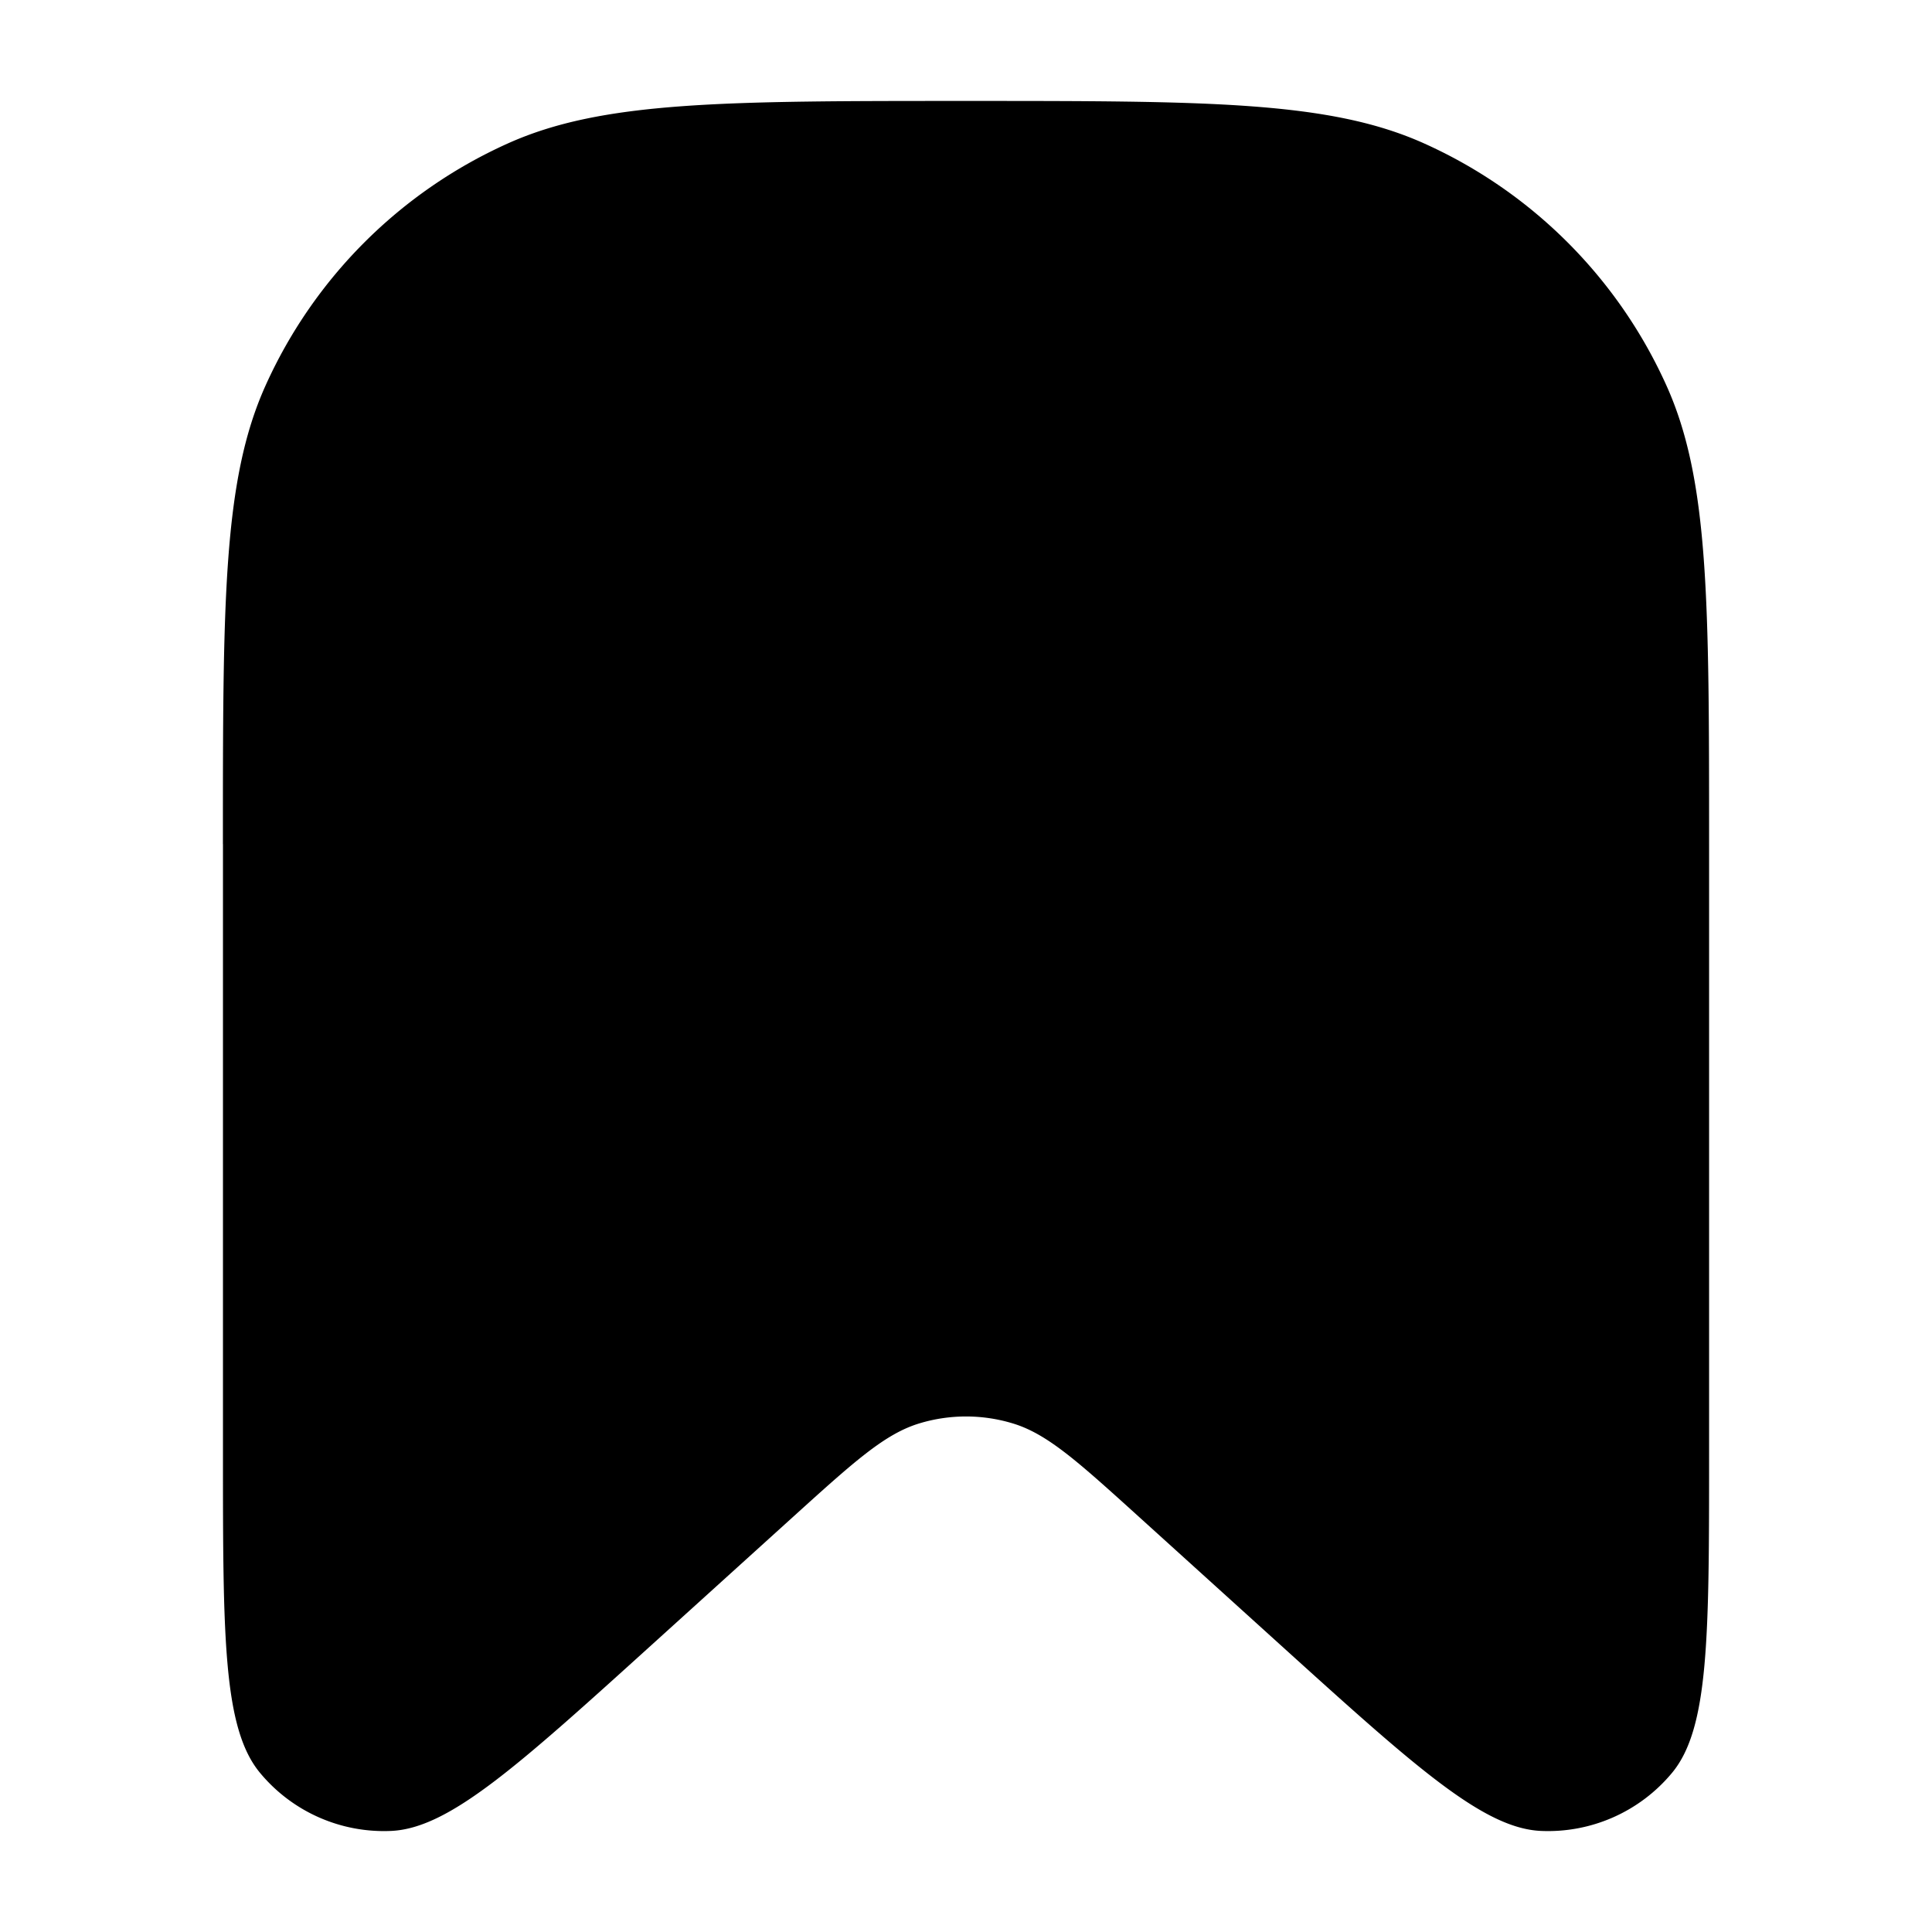 <svg xmlns="http://www.w3.org/2000/svg" width="32" height="32" viewBox="0 0 32 32"><path d="M3.692 13.98c0-4.017 0-6.025.705-7.591a7.995 7.995 0 0 1 4.012-4.012c1.566-.705 3.574-.705 7.591-.705s6.025 0 7.591.705a7.995 7.995 0 0 1 4.012 4.012c.705 1.566.705 3.574.705 7.591v10.075c0 3.045 0 4.568-.613 5.308a2.669 2.669 0 0 1-2.17.963c-.96-.042-2.089-1.064-4.347-3.108l-2.314-2.095c-1.012-.916-1.517-1.374-2.09-1.547a2.664 2.664 0 0 0-1.547 0c-.573.174-1.078.631-2.09 1.547l-2.314 2.095c-2.258 2.044-3.386 3.066-4.347 3.108a2.666 2.666 0 0 1-2.17-.963c-.613-.74-.613-2.263-.613-5.308V13.98z"/></svg>
